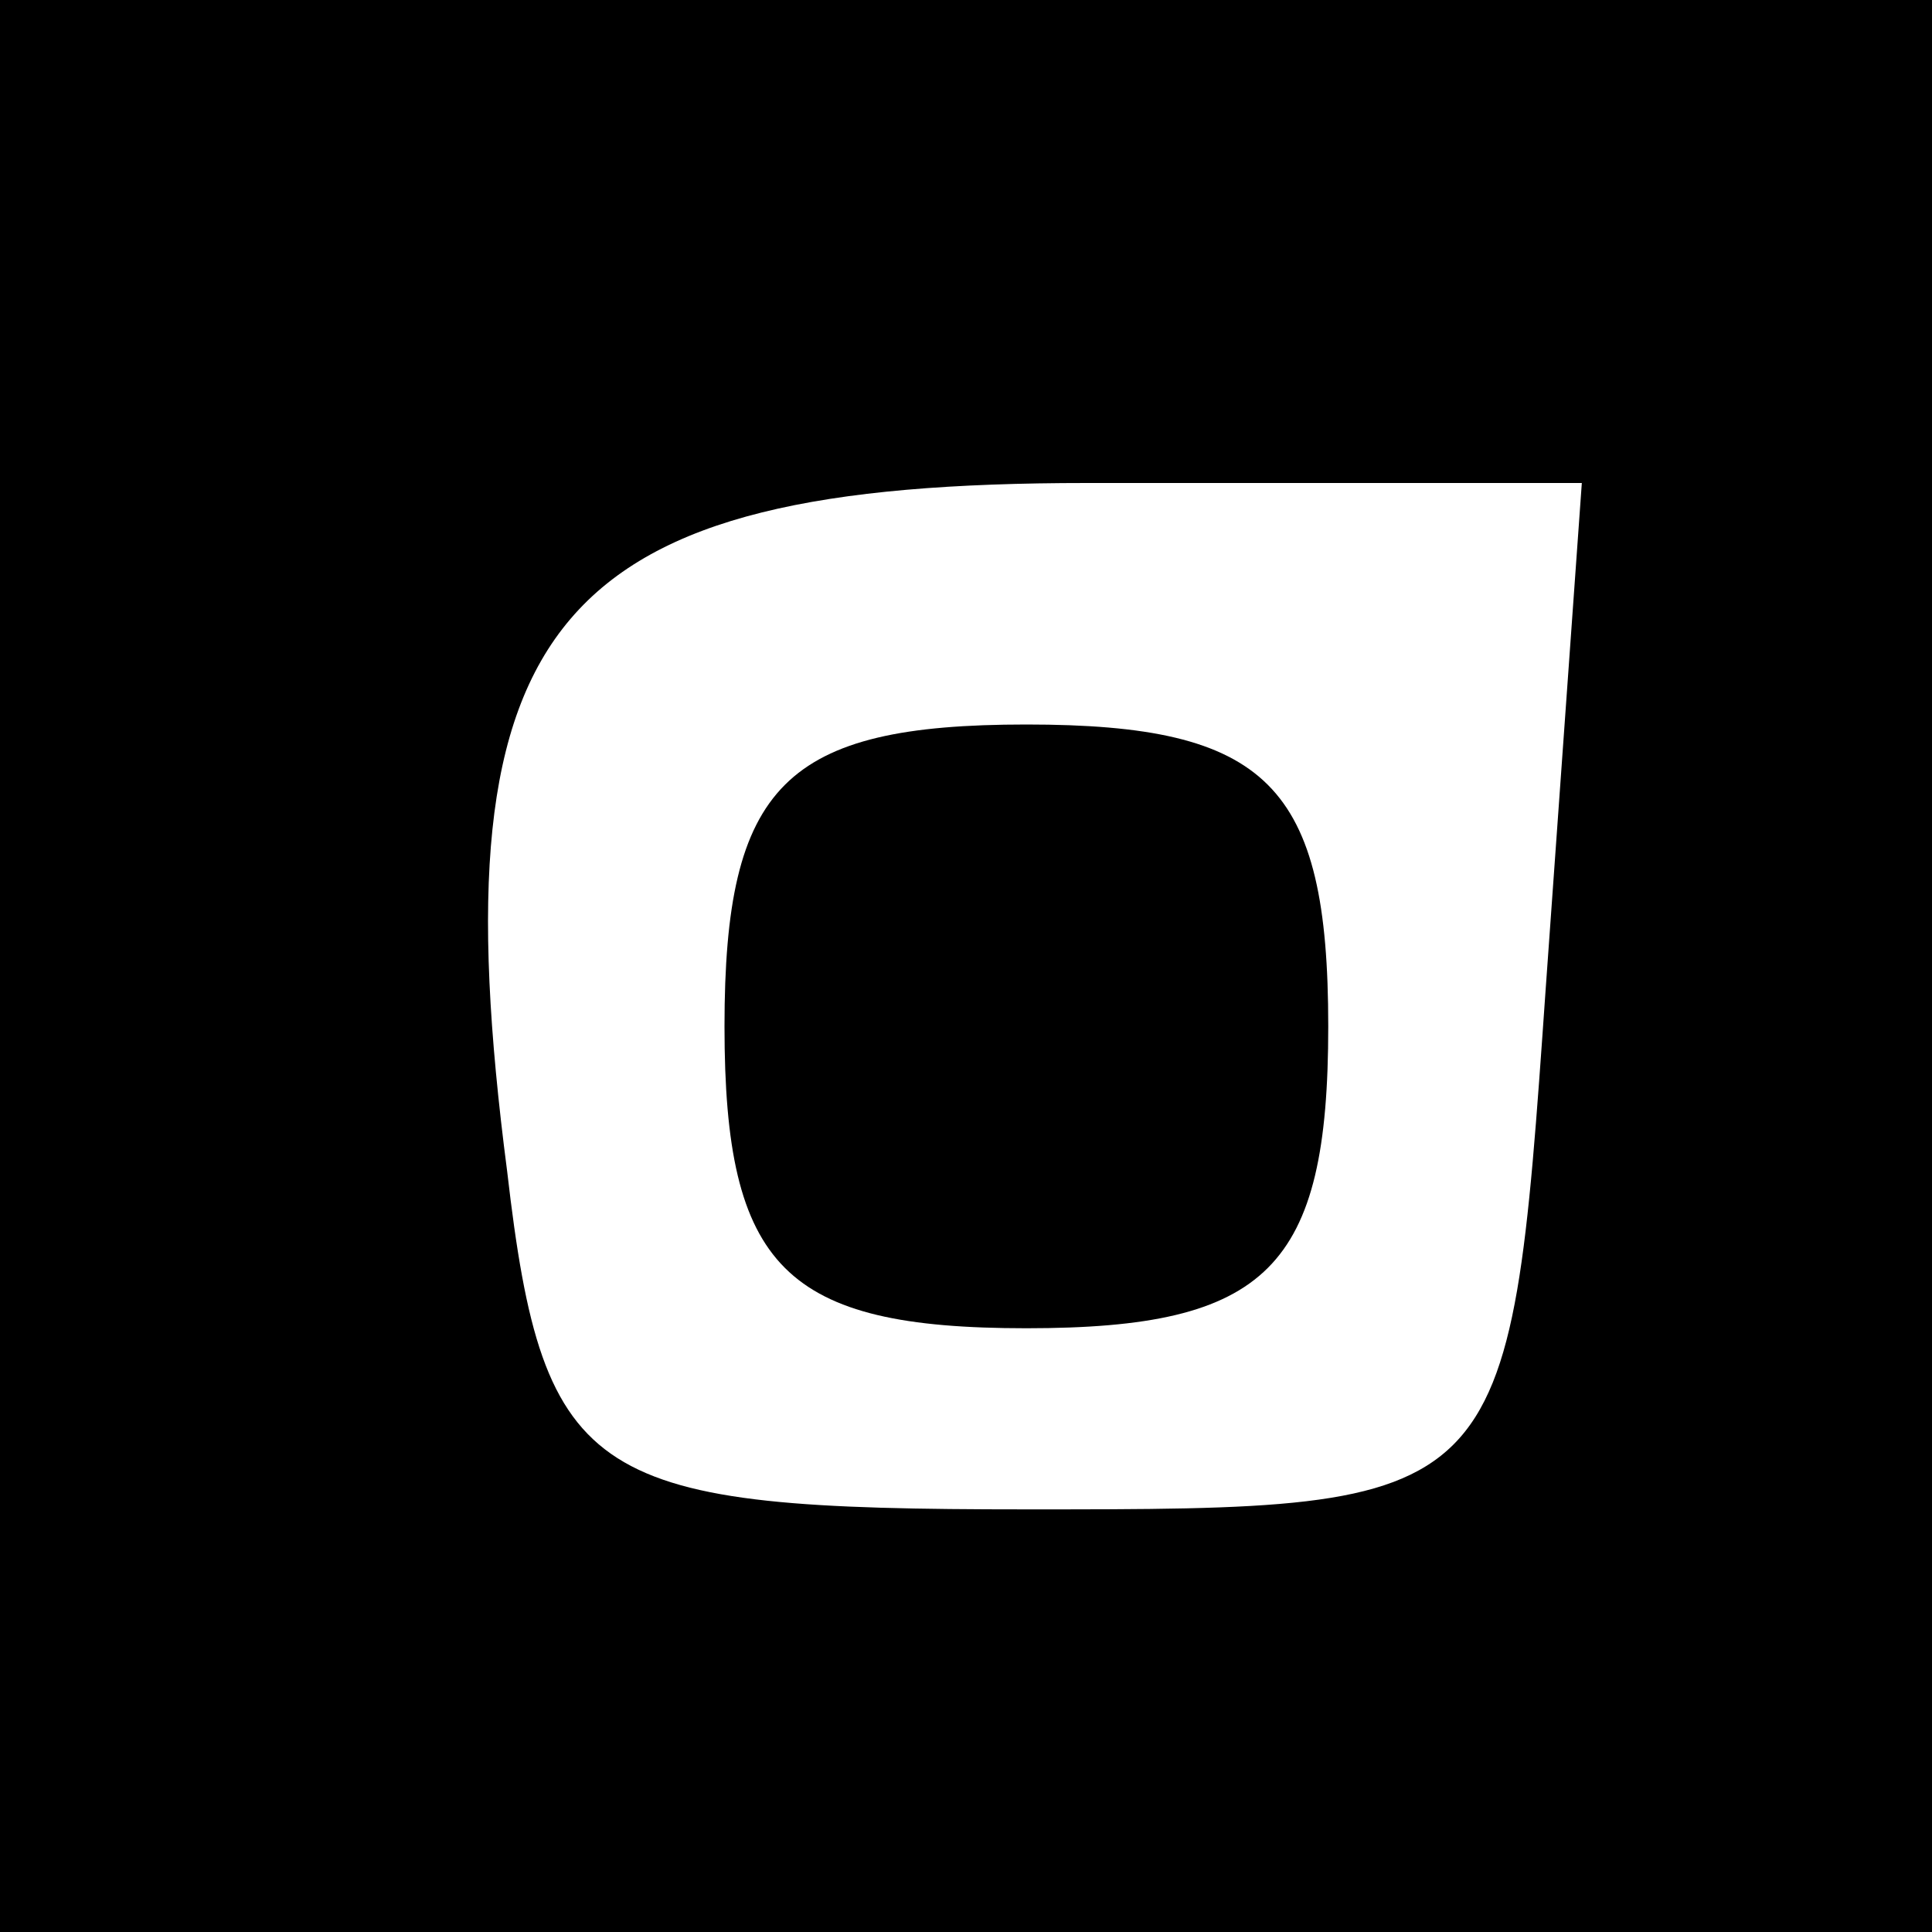 <?xml version="1.0" standalone="no"?>
<!DOCTYPE svg PUBLIC "-//W3C//DTD SVG 20010904//EN"
 "http://www.w3.org/TR/2001/REC-SVG-20010904/DTD/svg10.dtd">
<svg version="1.0" xmlns="http://www.w3.org/2000/svg"
 width="16pt" height="16pt" viewBox="0 0 16 16"
 preserveAspectRatio="xMidYMid meet">

<g transform="translate(0,16) scale(0.1,-0.1)"
fill="#000000" stroke="none">
<path d="M0 80 l0 -80 80 0 80 0 0 80 0 80 -80 0 -80 0 0 -80z m128 -2 c-3
-43 -3 -43 -43 -43 -36 0 -40 2 -43 28 -6 46 4 57 48 57 l41 0 -3 -42z"/>
<path d="M60 75 c0 -20 5 -25 25 -25 20 0 25 5 25 25 0 20 -5 25 -25 25 -20 0
-25 -5 -25 -25z"/>
</g>
</svg>
